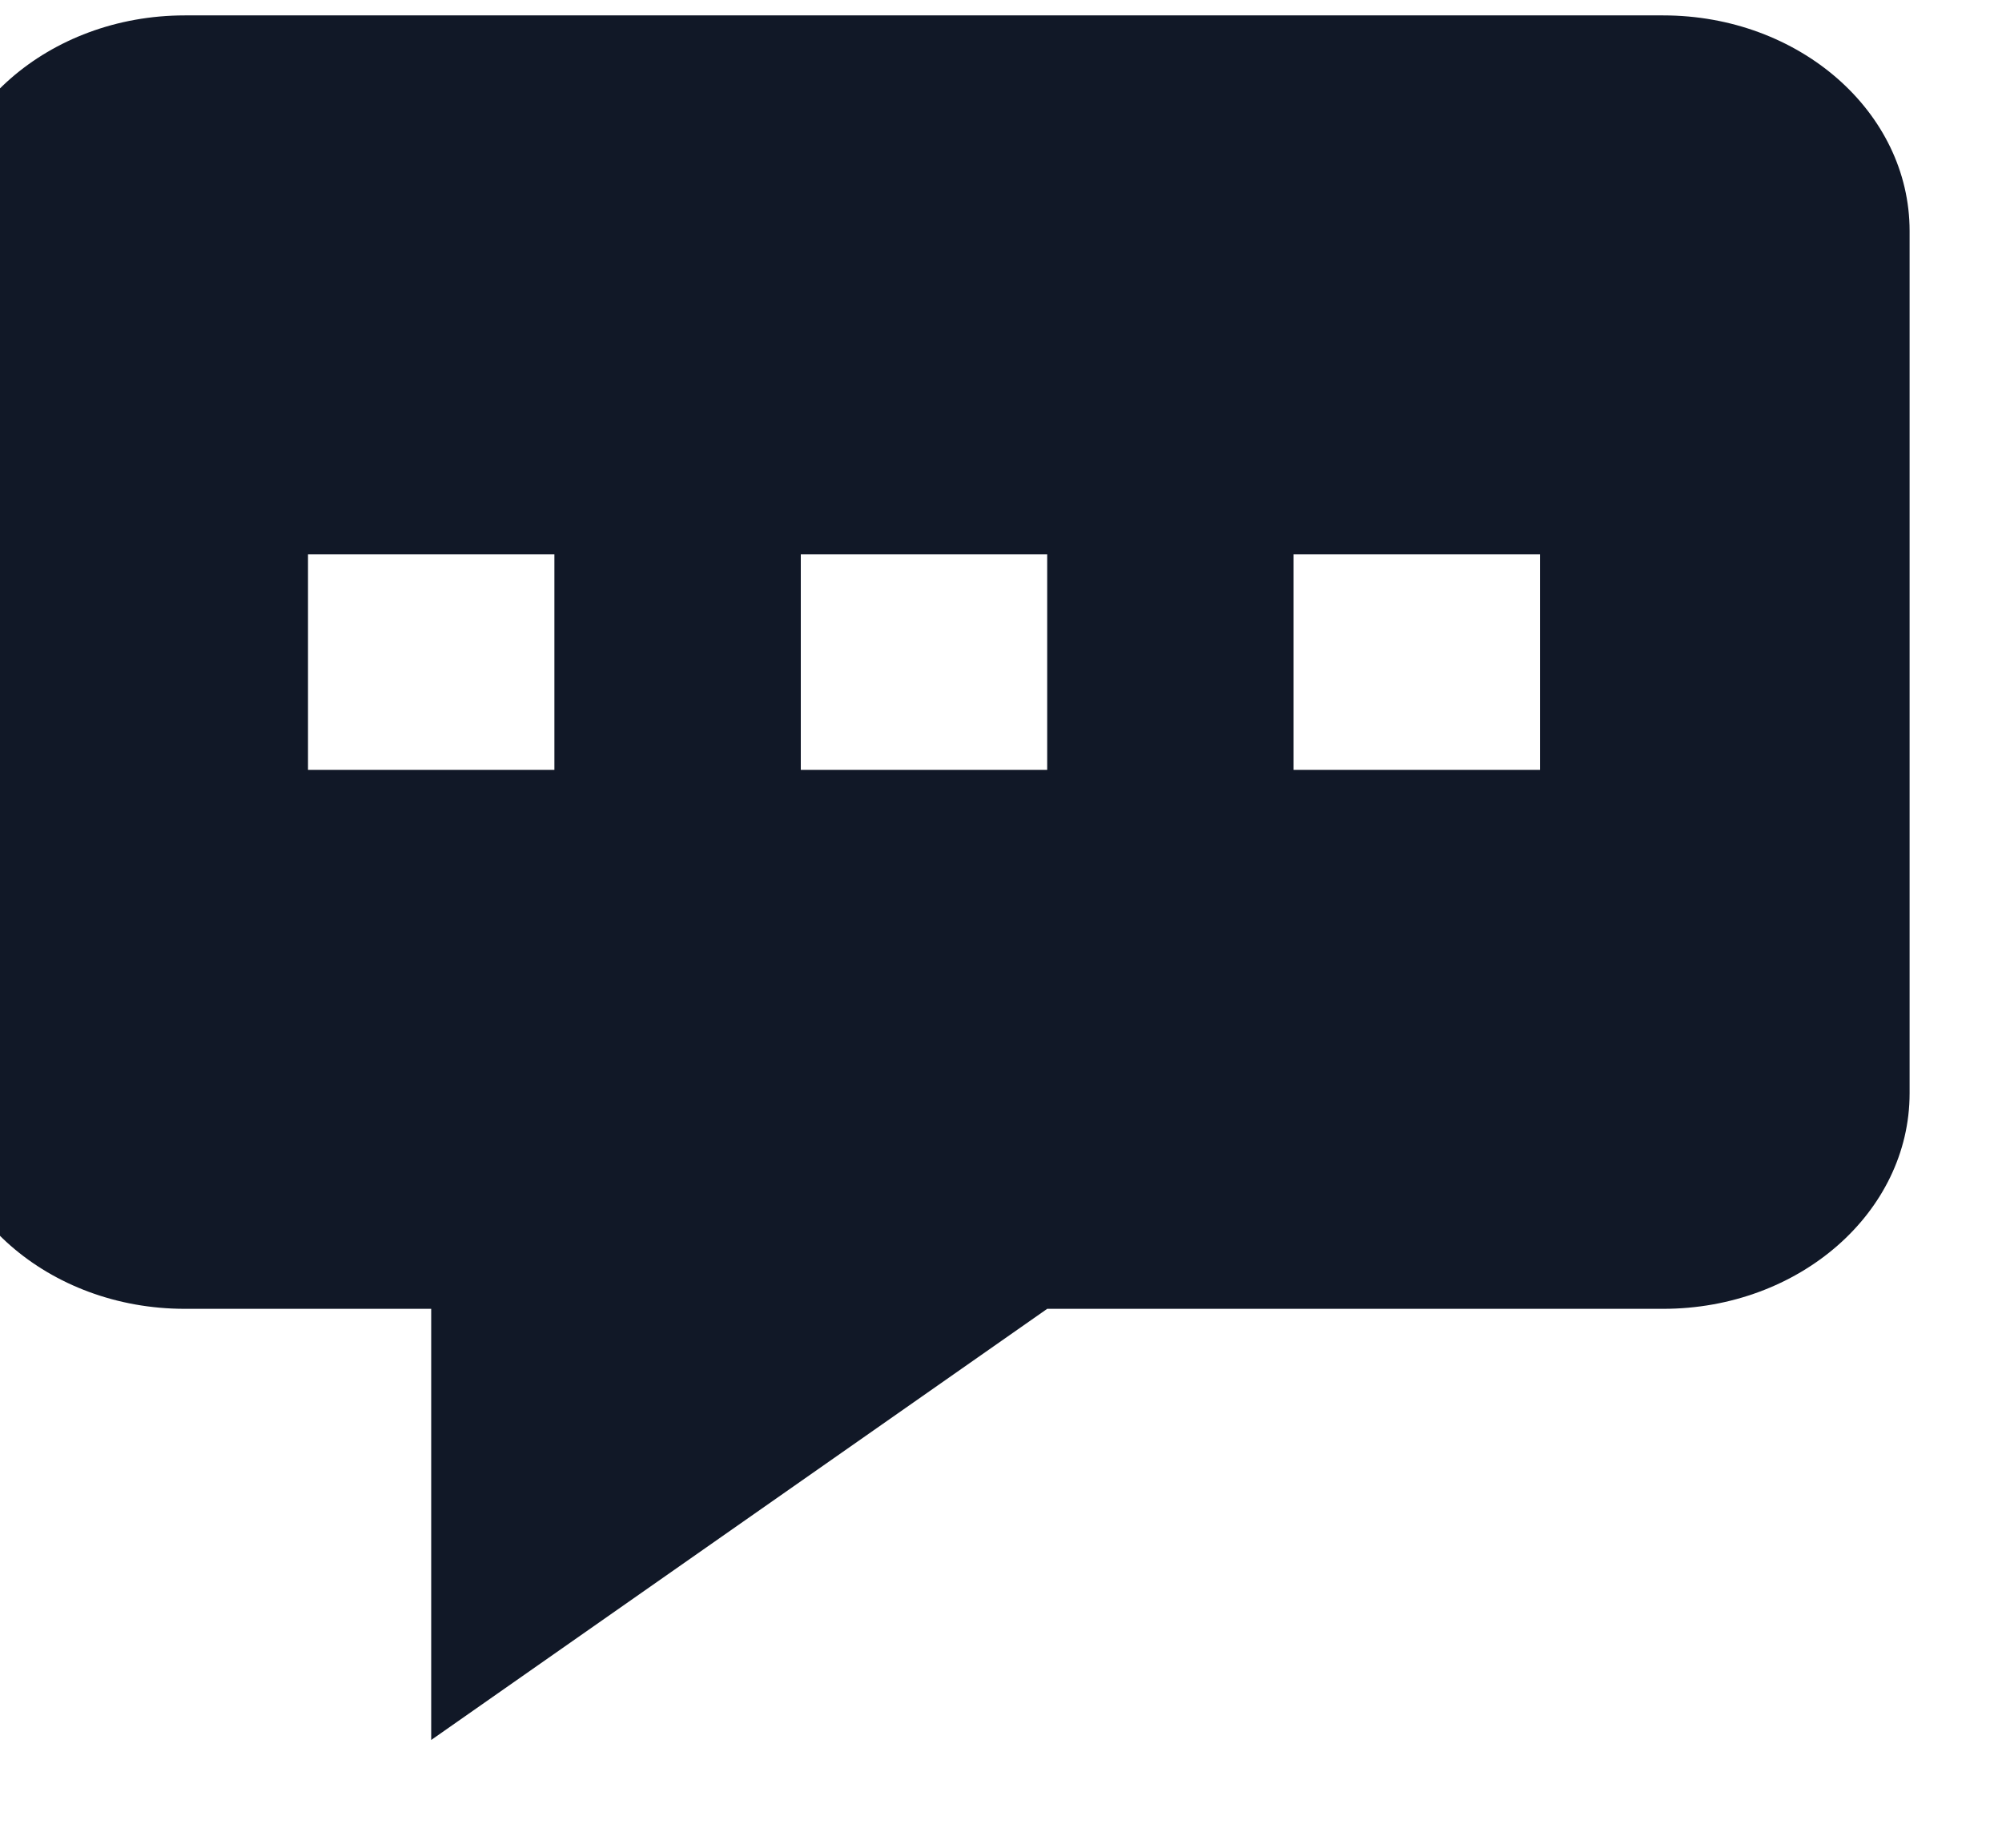 <svg width="26" height="24" viewBox="0 0 26 24" fill="none" xmlns="http://www.w3.org/2000/svg" xmlns:xlink="http://www.w3.org/1999/xlink">
<path d="M24.8,3L24.8,14.2C24.8,15.746 23.367,17 21.6,17L13.6,17L5.6,22.6L5.6,17L2.4,17C0.633,17 -0.8,15.746 -0.8,14.2L-0.8,3C-0.8,1.454 0.633,0.2 2.4,0.2L21.6,0.2C23.367,0.2 24.8,1.454 24.8,3ZM7.2,7.2L4,7.2L4,10L7.2,10L7.2,7.2ZM10.4,7.2L13.6,7.2L13.6,10L10.4,10L10.4,7.2ZM20,7.2L16.8,7.2L16.8,10L20,10L20,7.2Z" clip-rule="evenodd" fill-rule="evenodd" fill="#111827"/>
</svg>
